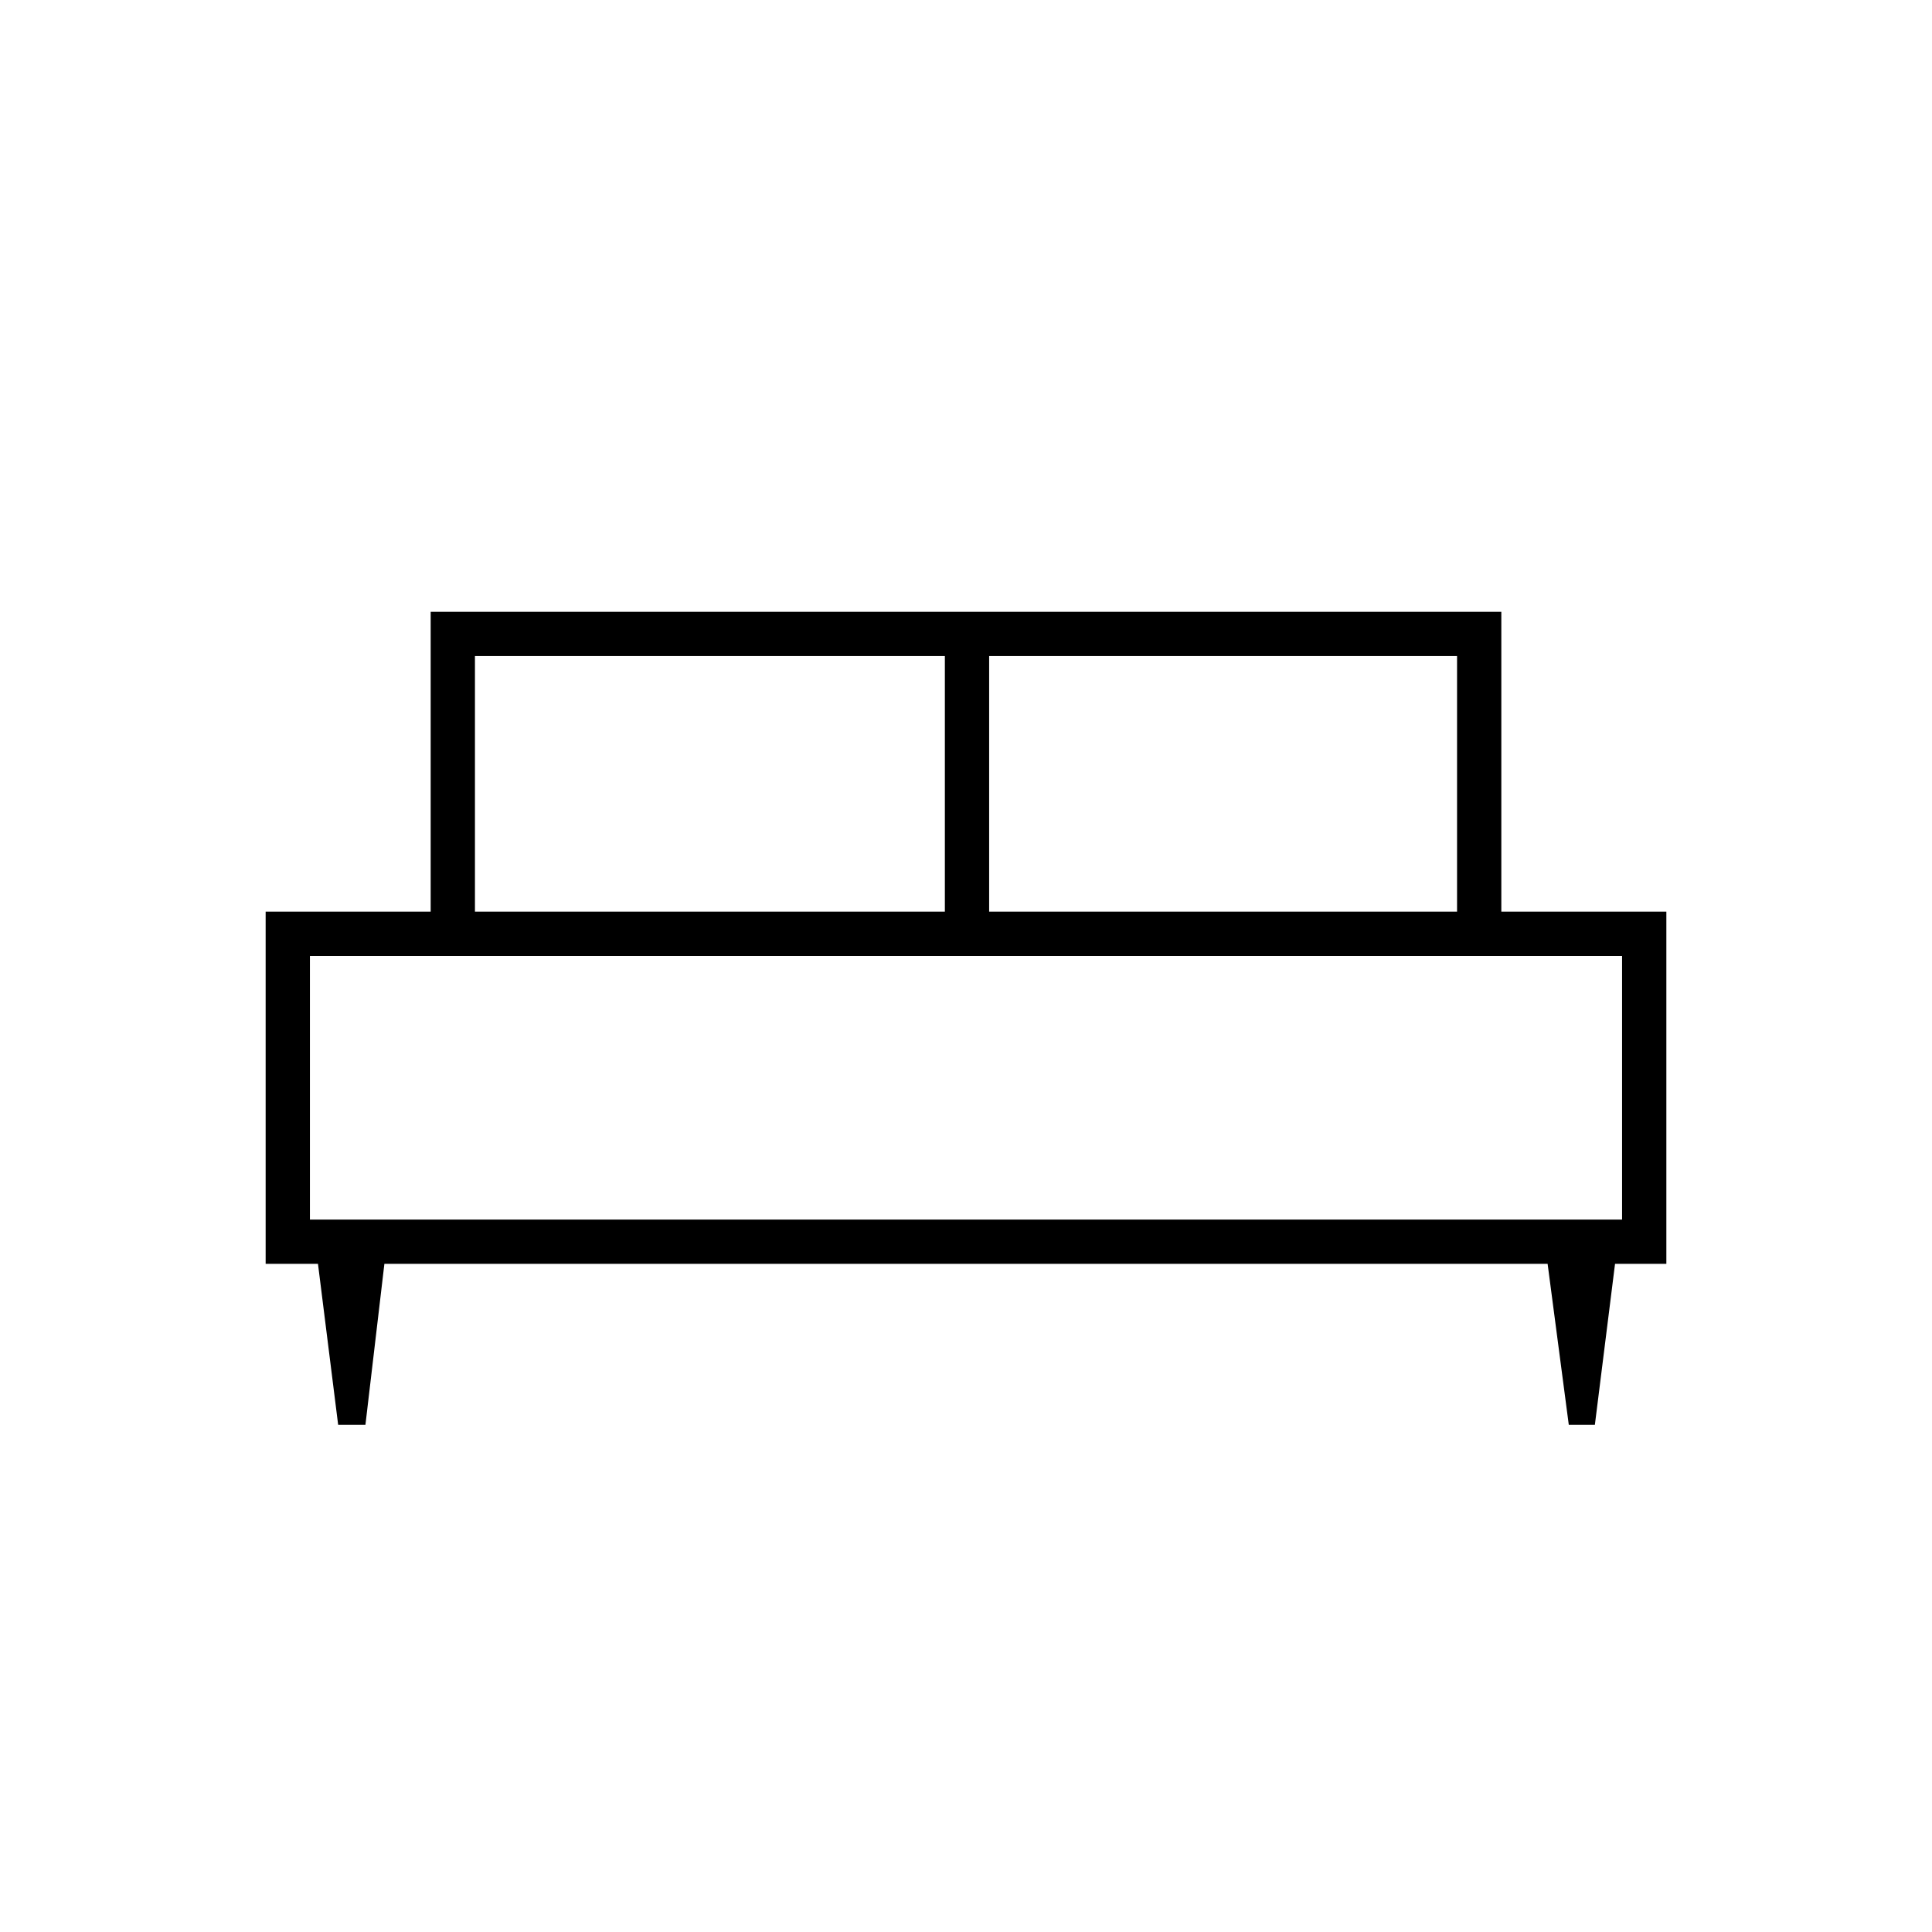 <svg xmlns="http://www.w3.org/2000/svg" height="48" viewBox="0 -960 960 960" width="48"><path d="M181.58-252h-13.55L158-332h-26v-175h82v-149h532v149h82v175h-25.5l-10.02 80h-12.96L769-332H191l-9.42 80ZM491.5-507H724v-127H491.5v127ZM236-507h233.5v-127H236v127Zm-82 153h652v-131H154v131Zm652 0H154h652Z"/></svg>